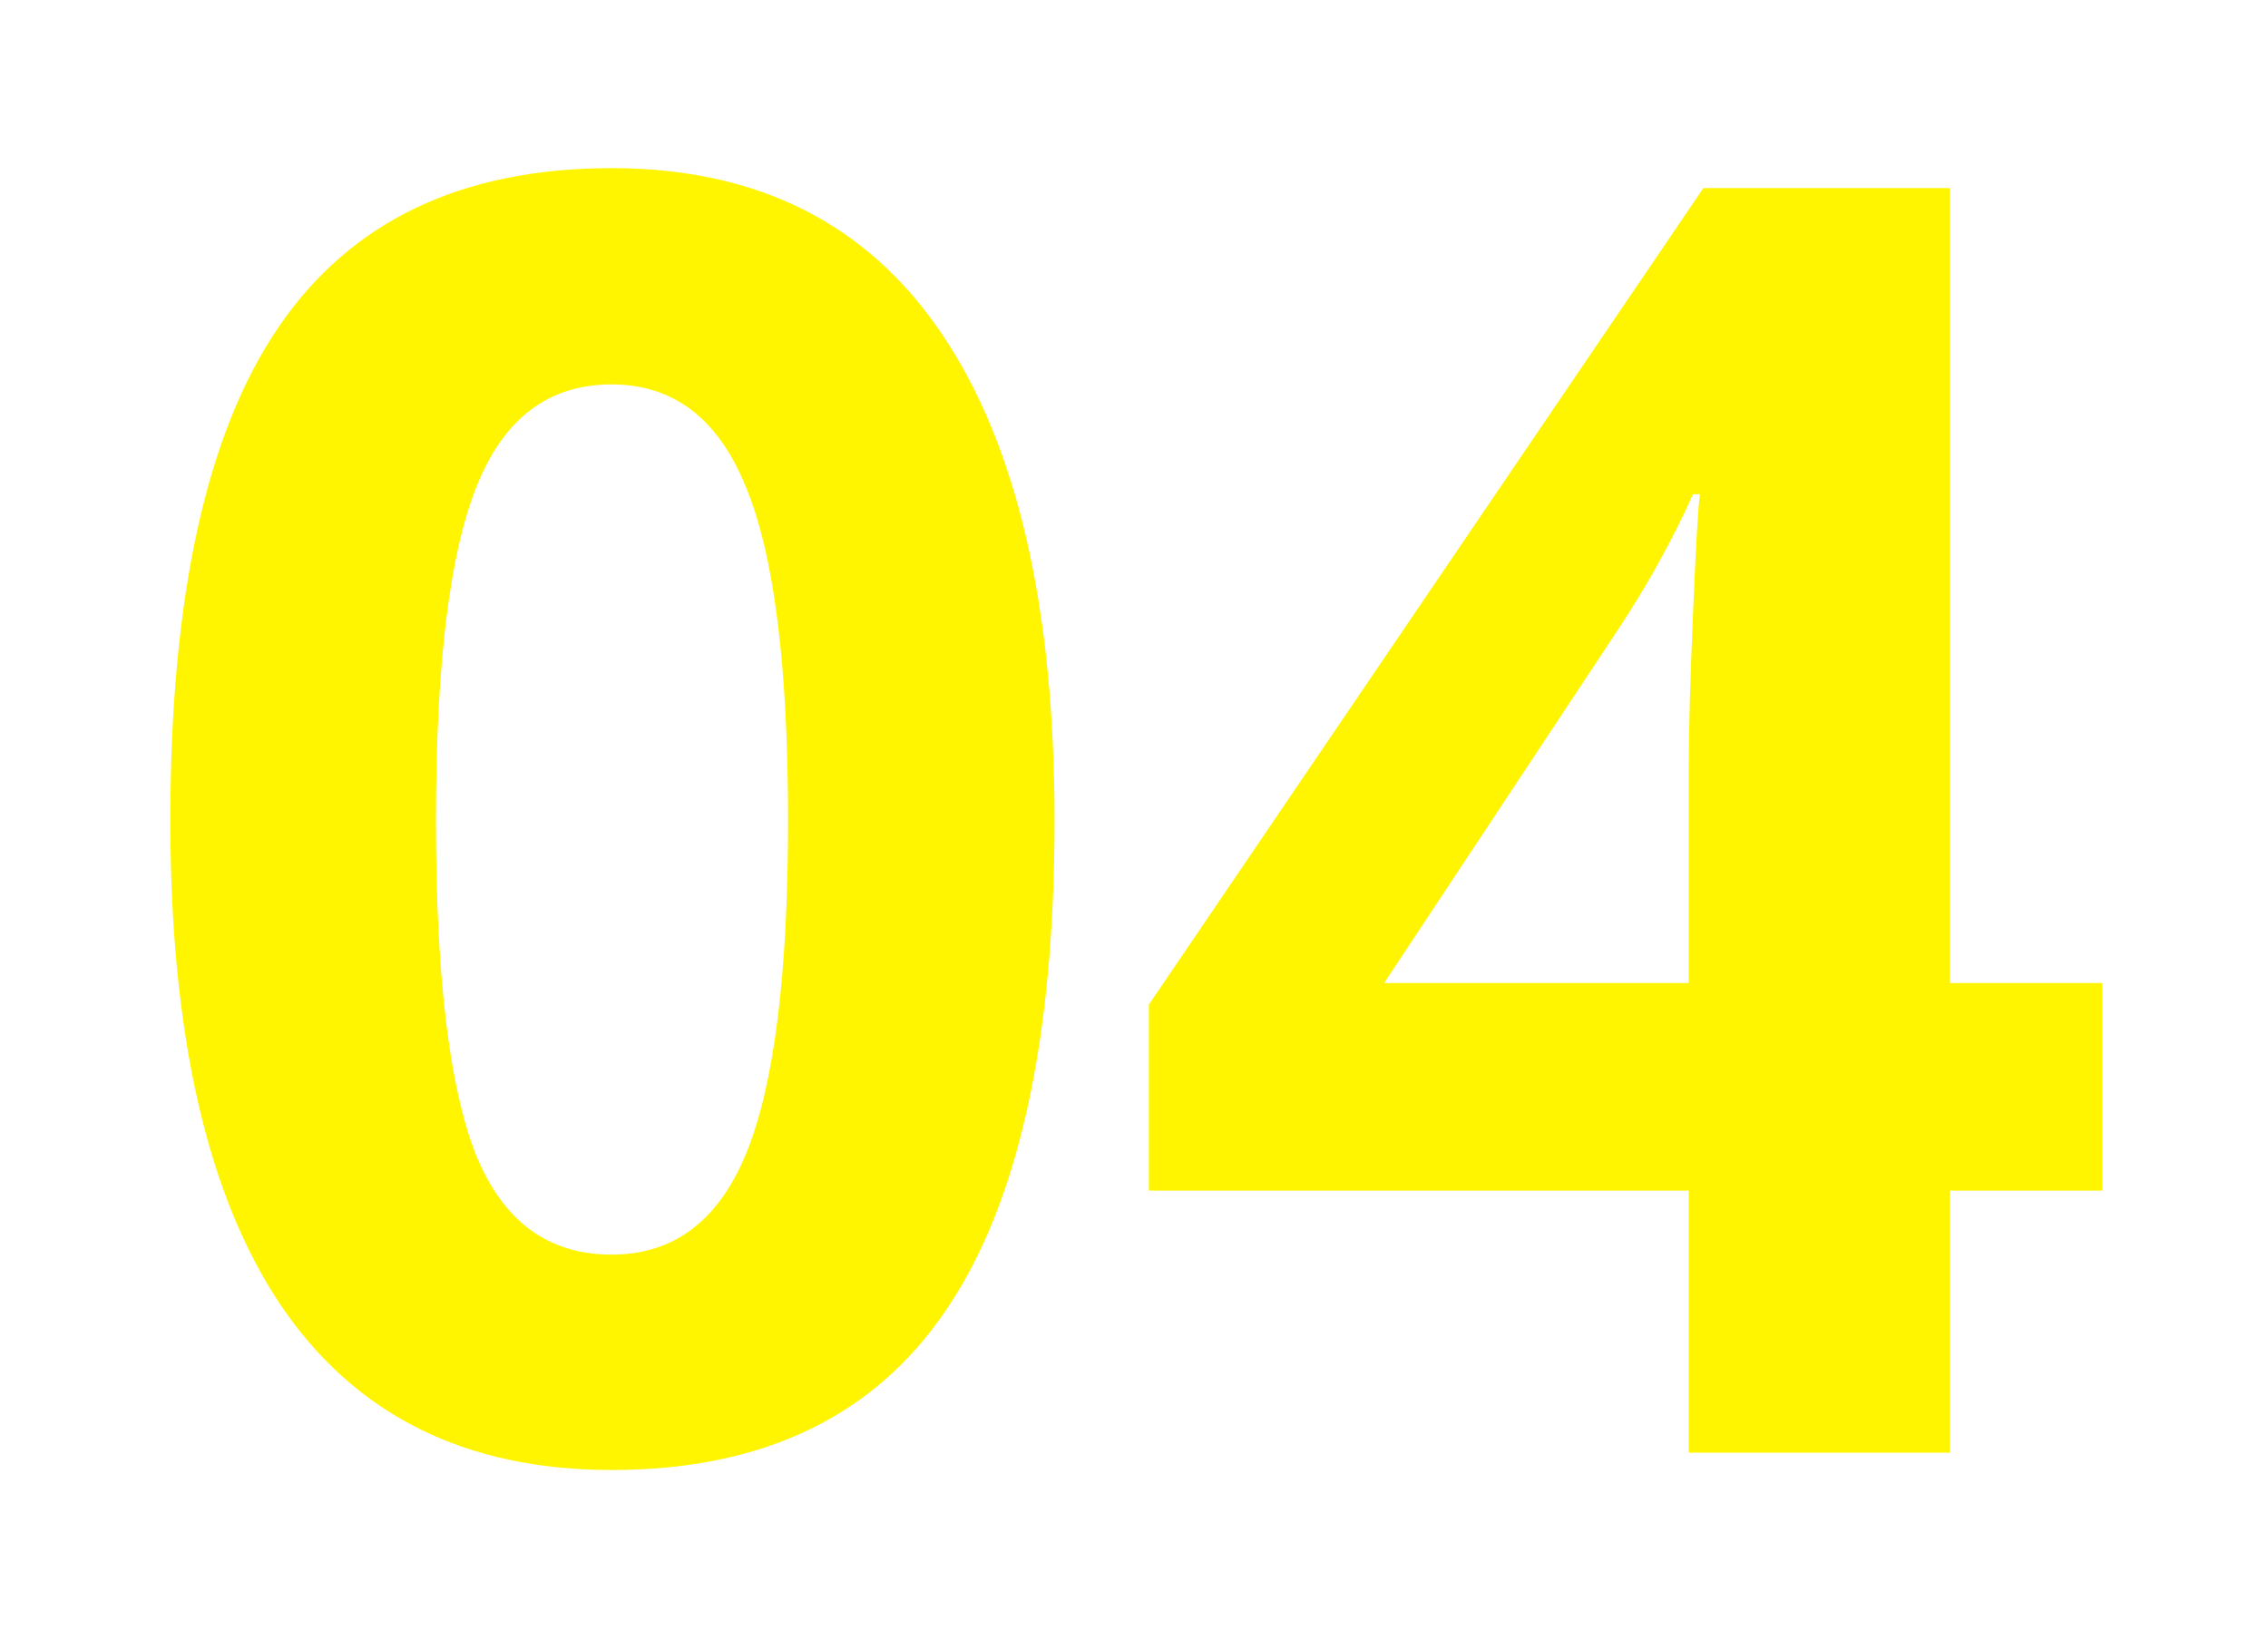 <svg width="64" height="46" viewBox="0 0 64 46" fill="none" xmlns="http://www.w3.org/2000/svg">
<g filter="url(#filter0_d)">
<path d="M29.758 19.153C29.758 25.387 28.732 30.001 26.682 32.996C24.647 35.991 21.506 37.488 17.258 37.488C13.14 37.488 10.031 35.942 7.932 32.85C5.848 29.757 4.807 25.192 4.807 19.153C4.807 12.854 5.824 8.216 7.858 5.237C9.893 2.243 13.026 0.745 17.258 0.745C21.376 0.745 24.484 2.308 26.584 5.433C28.7 8.558 29.758 13.131 29.758 19.153ZM12.302 19.153C12.302 23.532 12.676 26.673 13.425 28.577C14.19 30.465 15.467 31.409 17.258 31.409C19.016 31.409 20.285 30.449 21.066 28.528C21.848 26.608 22.238 23.483 22.238 19.153C22.238 14.775 21.84 11.634 21.042 9.729C20.261 7.809 18.999 6.849 17.258 6.849C15.484 6.849 14.214 7.809 13.449 9.729C12.684 11.634 12.302 14.775 12.302 19.153ZM59.323 29.602H55.026V37H47.653V29.602H32.419V24.354L48.068 1.307H55.026V23.743H59.323V29.602ZM47.653 23.743V17.689C47.653 16.679 47.694 15.214 47.775 13.294C47.857 11.373 47.922 10.258 47.971 9.949H47.775C47.173 11.284 46.449 12.586 45.602 13.855L39.06 23.743H47.653Z" fill="#FFF501"/>
</g>
<defs>
<filter id="filter0_d" x="0.807" y="0.745" width="62.517" height="44.743" filterUnits="userSpaceOnUse" color-interpolation-filters="sRGB">
<feFlood flood-opacity="0" result="BackgroundImageFix"/>
<feColorMatrix in="SourceAlpha" type="matrix" values="0 0 0 0 0 0 0 0 0 0 0 0 0 0 0 0 0 0 127 0"/>
<feOffset dy="4"/>
<feGaussianBlur stdDeviation="2"/>
<feColorMatrix type="matrix" values="0 0 0 0 0 0 0 0 0 0 0 0 0 0 0 0 0 0 0.25 0"/>
<feBlend mode="normal" in2="BackgroundImageFix" result="effect1_dropShadow"/>
<feBlend mode="normal" in="SourceGraphic" in2="effect1_dropShadow" result="shape"/>
</filter>
</defs>
</svg>
